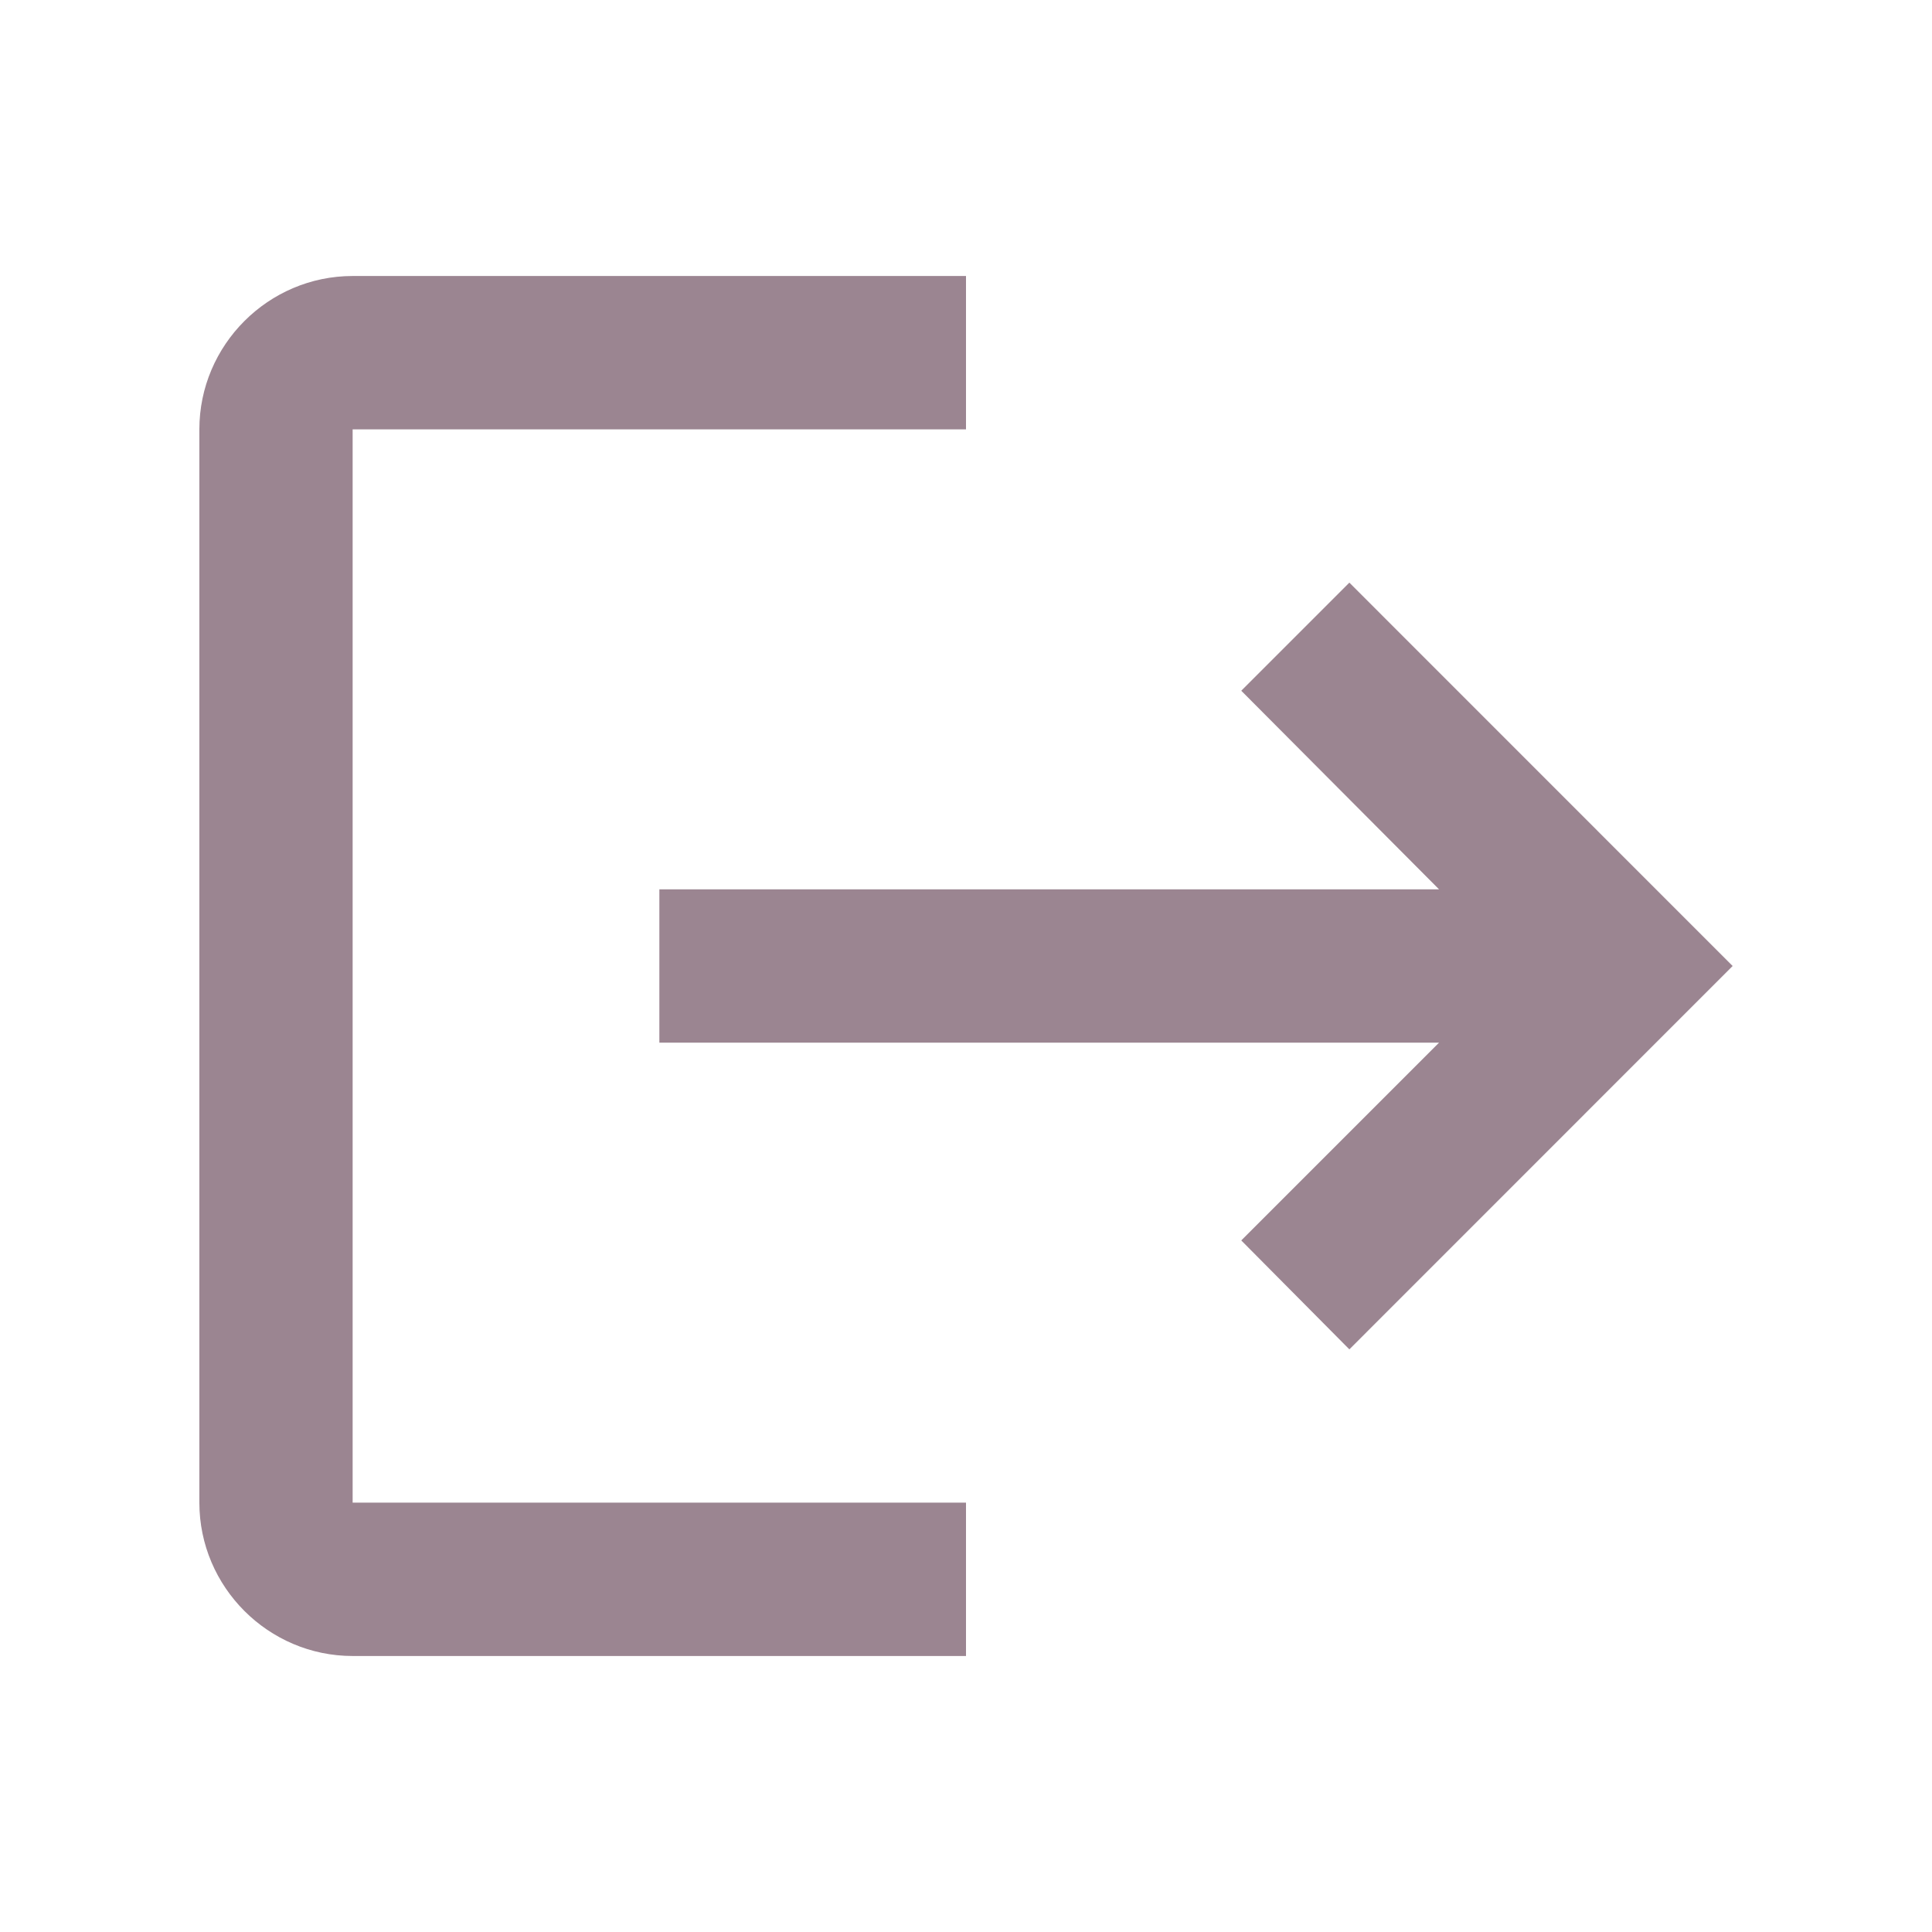 <svg width="21" height="21" viewBox="0 0 21 21" fill="none" xmlns="http://www.w3.org/2000/svg">
<path d="M14.667 6.333L13.492 7.508L15.642 9.667H7.167V11.333H15.642L13.492 13.483L14.667 14.667L18.833 10.5L14.667 6.333ZM3.833 4.667H10.5V3H3.833C2.917 3 2.167 3.75 2.167 4.667V16.333C2.167 17.25 2.917 18 3.833 18H10.5V16.333H3.833V4.667Z" fill="#9B8591"/>
</svg>
